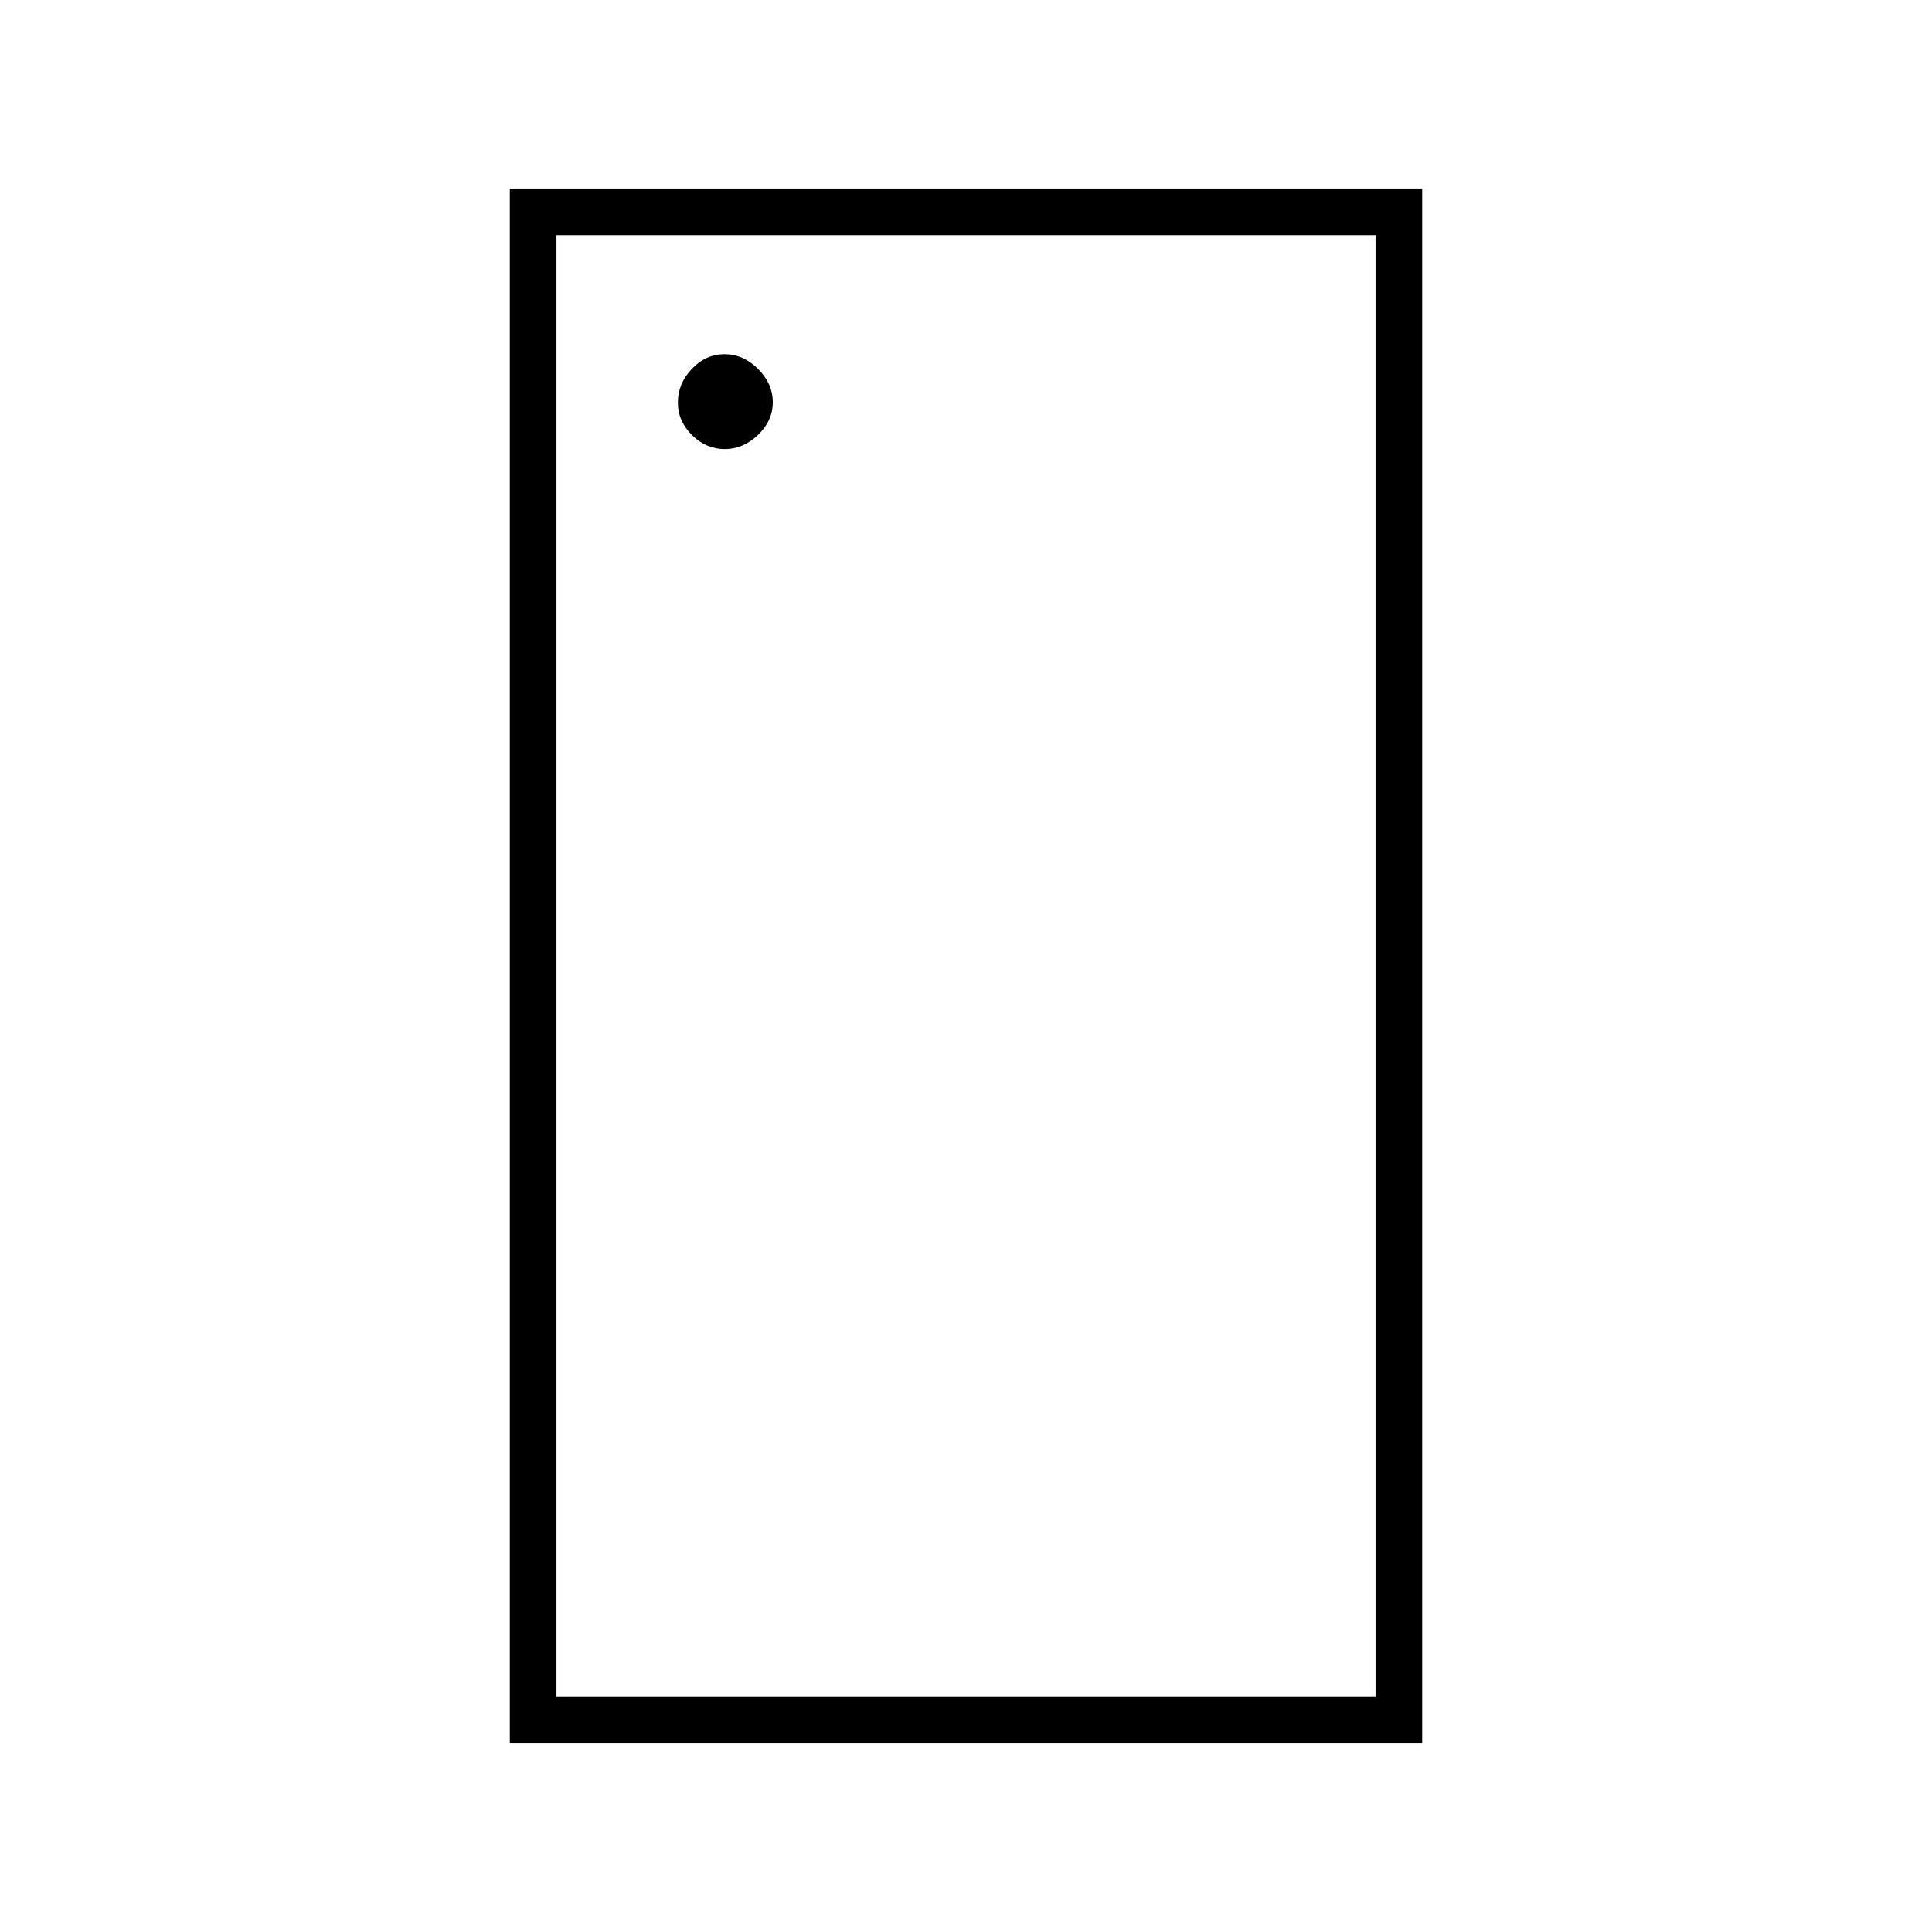 <svg xmlns="http://www.w3.org/2000/svg" height="40" viewBox="0 96 960 960" width="40"><path d="M360.135 319.167q9.198 0 16.532-7.052Q384 305.064 384 295.866q0-9.199-7.319-16.533Q369.363 272 360.015 272t-16.265 7.319q-6.917 7.318-6.917 16.666t7.052 16.265q7.051 6.917 16.25 6.917ZM253.333 962.333V189.667h453.334v772.666H253.333Zm23.167-23.166h407V212.833h-407v726.334Zm0 0V212.833v726.334Z"/></svg>